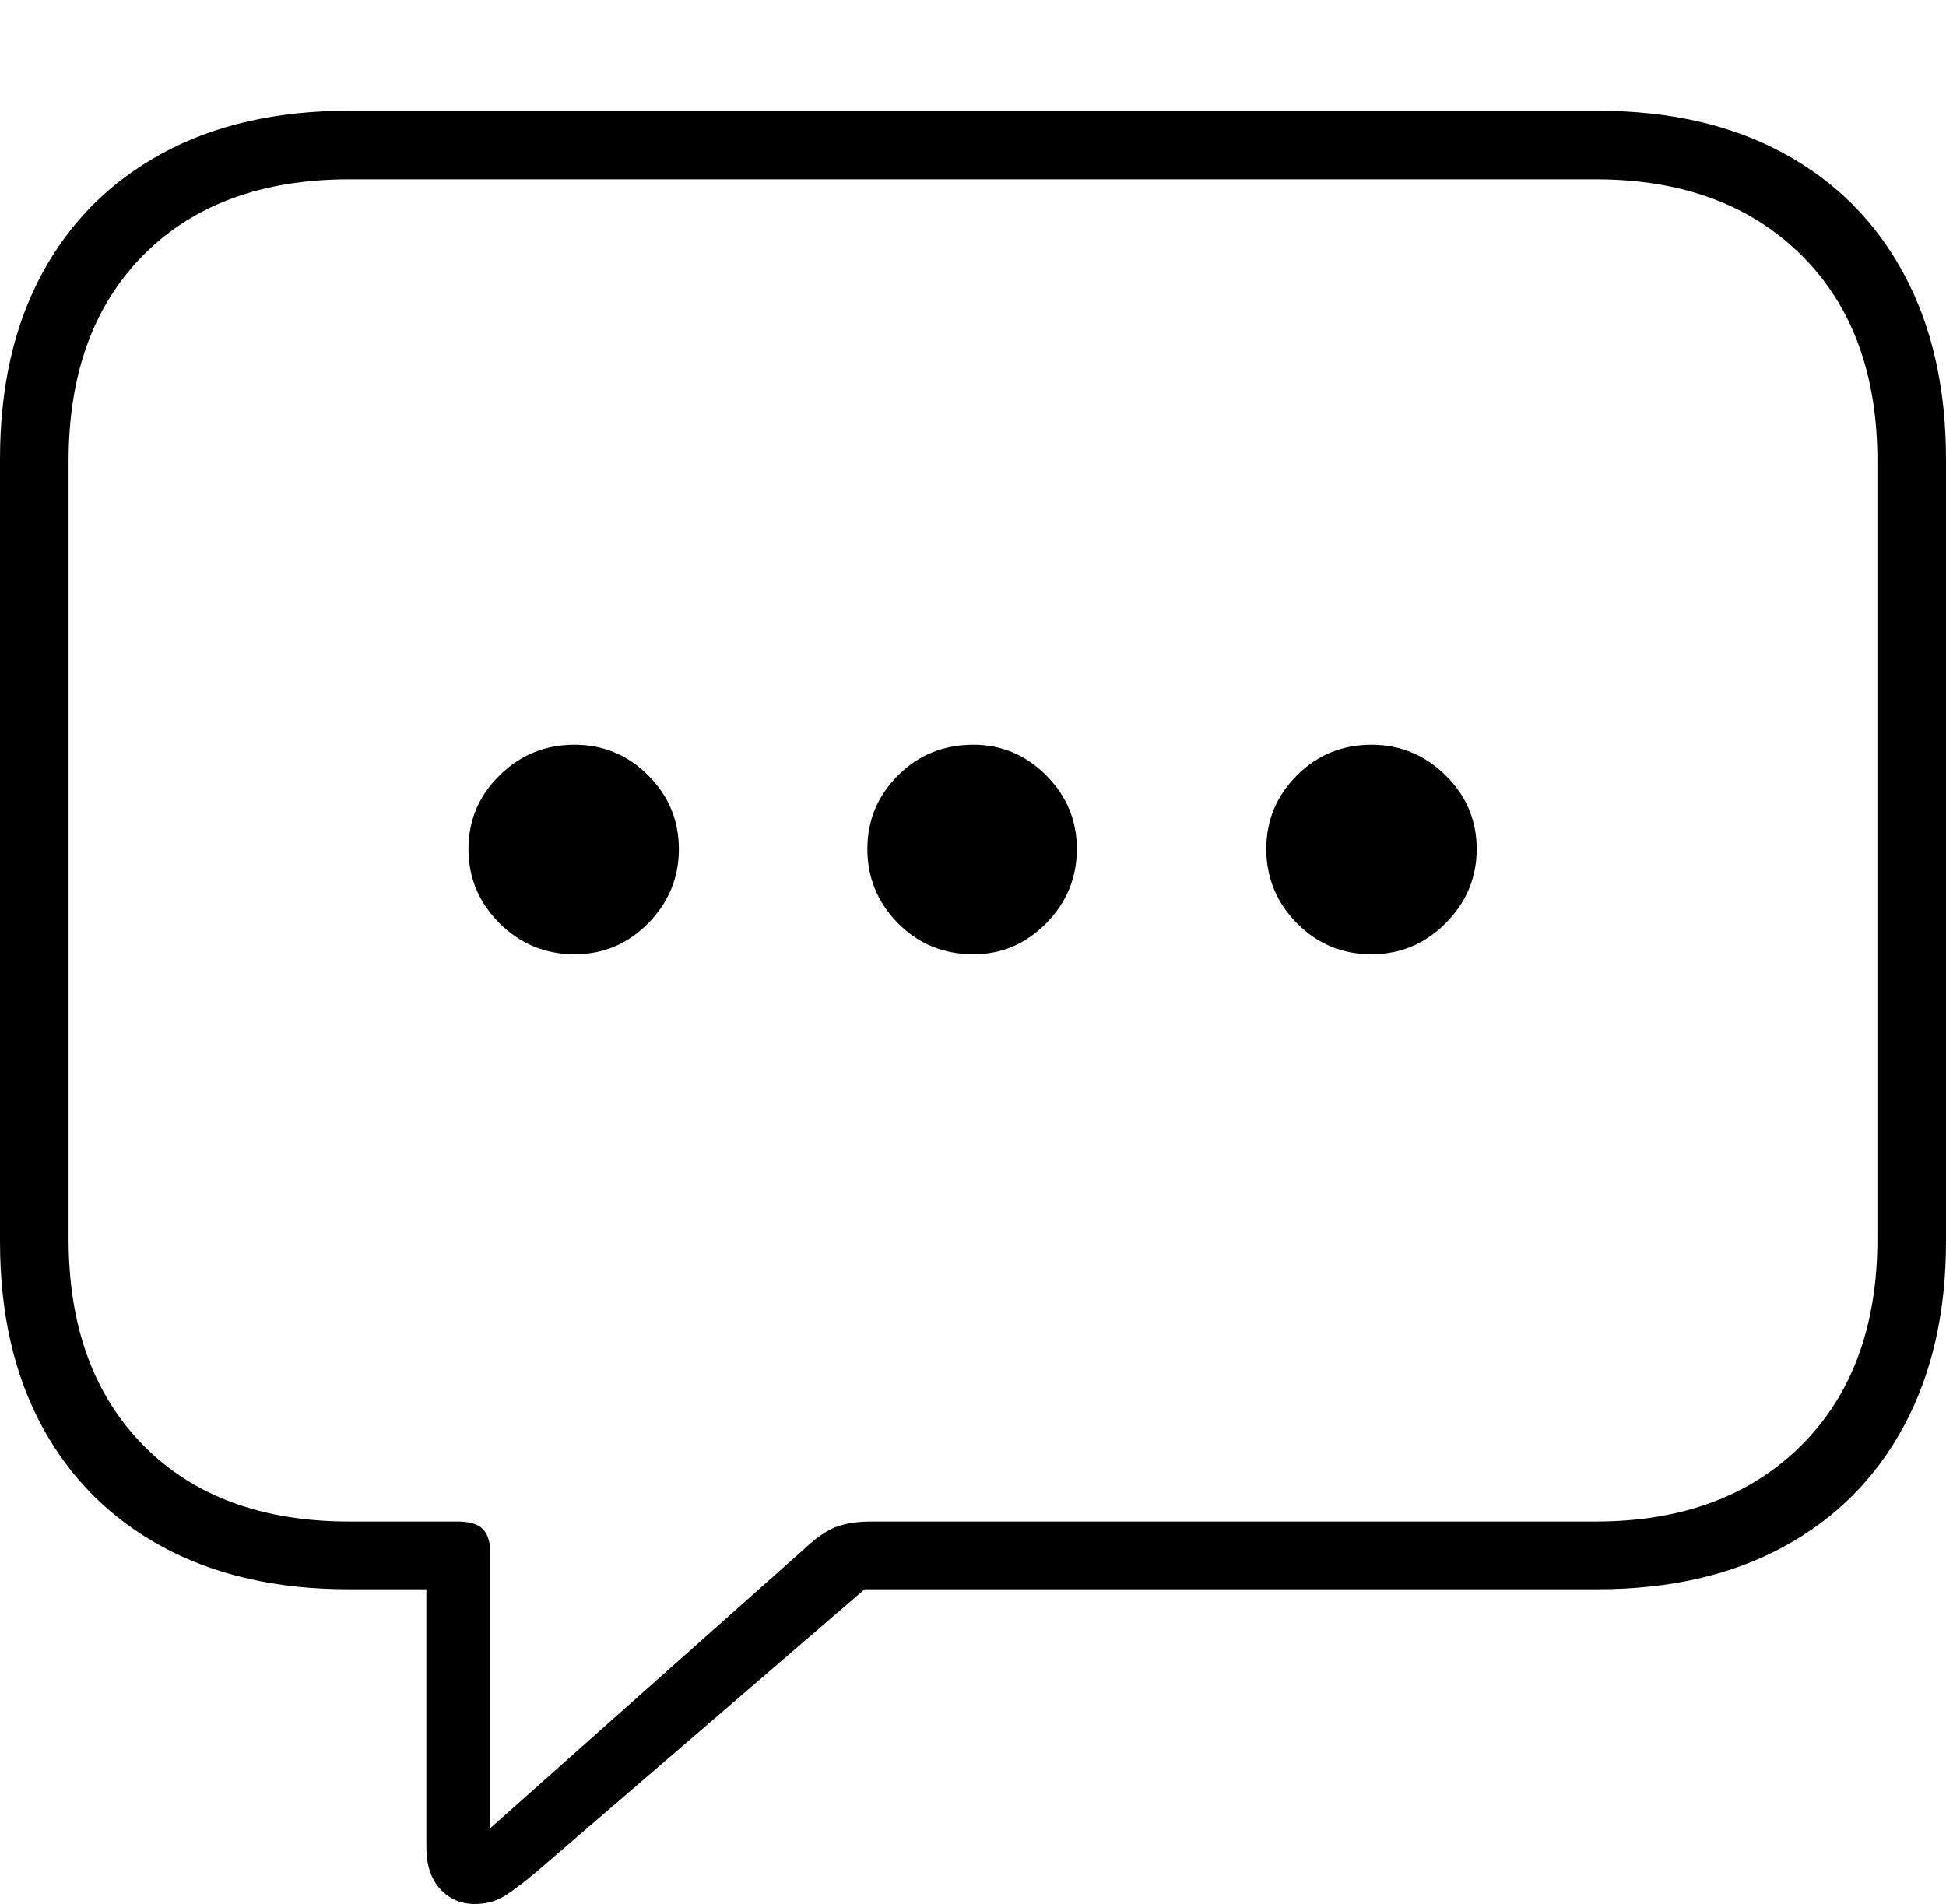 <?xml version="1.0" encoding="UTF-8"?>
<!--Generator: Apple Native CoreSVG 175-->
<!DOCTYPE svg
PUBLIC "-//W3C//DTD SVG 1.1//EN"
       "http://www.w3.org/Graphics/SVG/1.1/DTD/svg11.dtd">
<svg version="1.1" xmlns="http://www.w3.org/2000/svg" xmlns:xlink="http://www.w3.org/1999/xlink" width="20.771" height="20.322">
 <g>
  <rect height="20.322" opacity="0" width="20.771" x="0" y="0"/>
  <path d="M5.068 20.322Q5.254 20.322 5.396 20.23Q5.537 20.137 5.713 19.99L9.229 16.963L17.051 16.963Q18.203 16.963 19.038 16.509Q19.873 16.055 20.322 15.22Q20.771 14.385 20.771 13.252L20.771 4.902Q20.771 3.76 20.322 2.925Q19.873 2.09 19.038 1.636Q18.203 1.182 17.051 1.182L3.721 1.182Q2.568 1.182 1.733 1.636Q0.898 2.09 0.449 2.92Q0 3.75 0 4.902L0 13.252Q0 14.395 0.449 15.225Q0.898 16.055 1.733 16.509Q2.568 16.963 3.721 16.963L4.551 16.963L4.551 19.717Q4.551 20 4.697 20.161Q4.844 20.322 5.068 20.322ZM5.234 19.512L5.234 16.582Q5.234 16.406 5.156 16.323Q5.078 16.24 4.883 16.24L3.73 16.24Q2.334 16.24 1.533 15.43Q0.732 14.619 0.732 13.223L0.732 4.922Q0.732 3.525 1.533 2.72Q2.334 1.914 3.73 1.914L17.031 1.914Q18.408 1.914 19.224 2.72Q20.039 3.525 20.039 4.922L20.039 13.223Q20.039 14.619 19.224 15.43Q18.408 16.24 17.031 16.24L9.307 16.24Q9.072 16.24 8.921 16.299Q8.77 16.357 8.584 16.533ZM6.133 10.185Q6.592 10.185 6.919 9.854Q7.246 9.521 7.246 9.062Q7.246 8.604 6.919 8.276Q6.592 7.949 6.133 7.949Q5.664 7.949 5.332 8.276Q5 8.604 5 9.062Q5 9.521 5.332 9.854Q5.664 10.185 6.133 10.185ZM10.391 10.185Q10.84 10.185 11.167 9.854Q11.494 9.521 11.494 9.062Q11.494 8.604 11.167 8.276Q10.84 7.949 10.391 7.949Q9.912 7.949 9.585 8.276Q9.258 8.604 9.258 9.062Q9.258 9.521 9.585 9.854Q9.912 10.185 10.391 10.185ZM14.639 10.185Q15.098 10.185 15.43 9.854Q15.762 9.521 15.762 9.062Q15.762 8.604 15.43 8.276Q15.098 7.949 14.639 7.949Q14.17 7.949 13.843 8.276Q13.516 8.604 13.516 9.062Q13.516 9.521 13.843 9.854Q14.17 10.185 14.639 10.185Z" fill="#000000"/>
 </g>
</svg>
